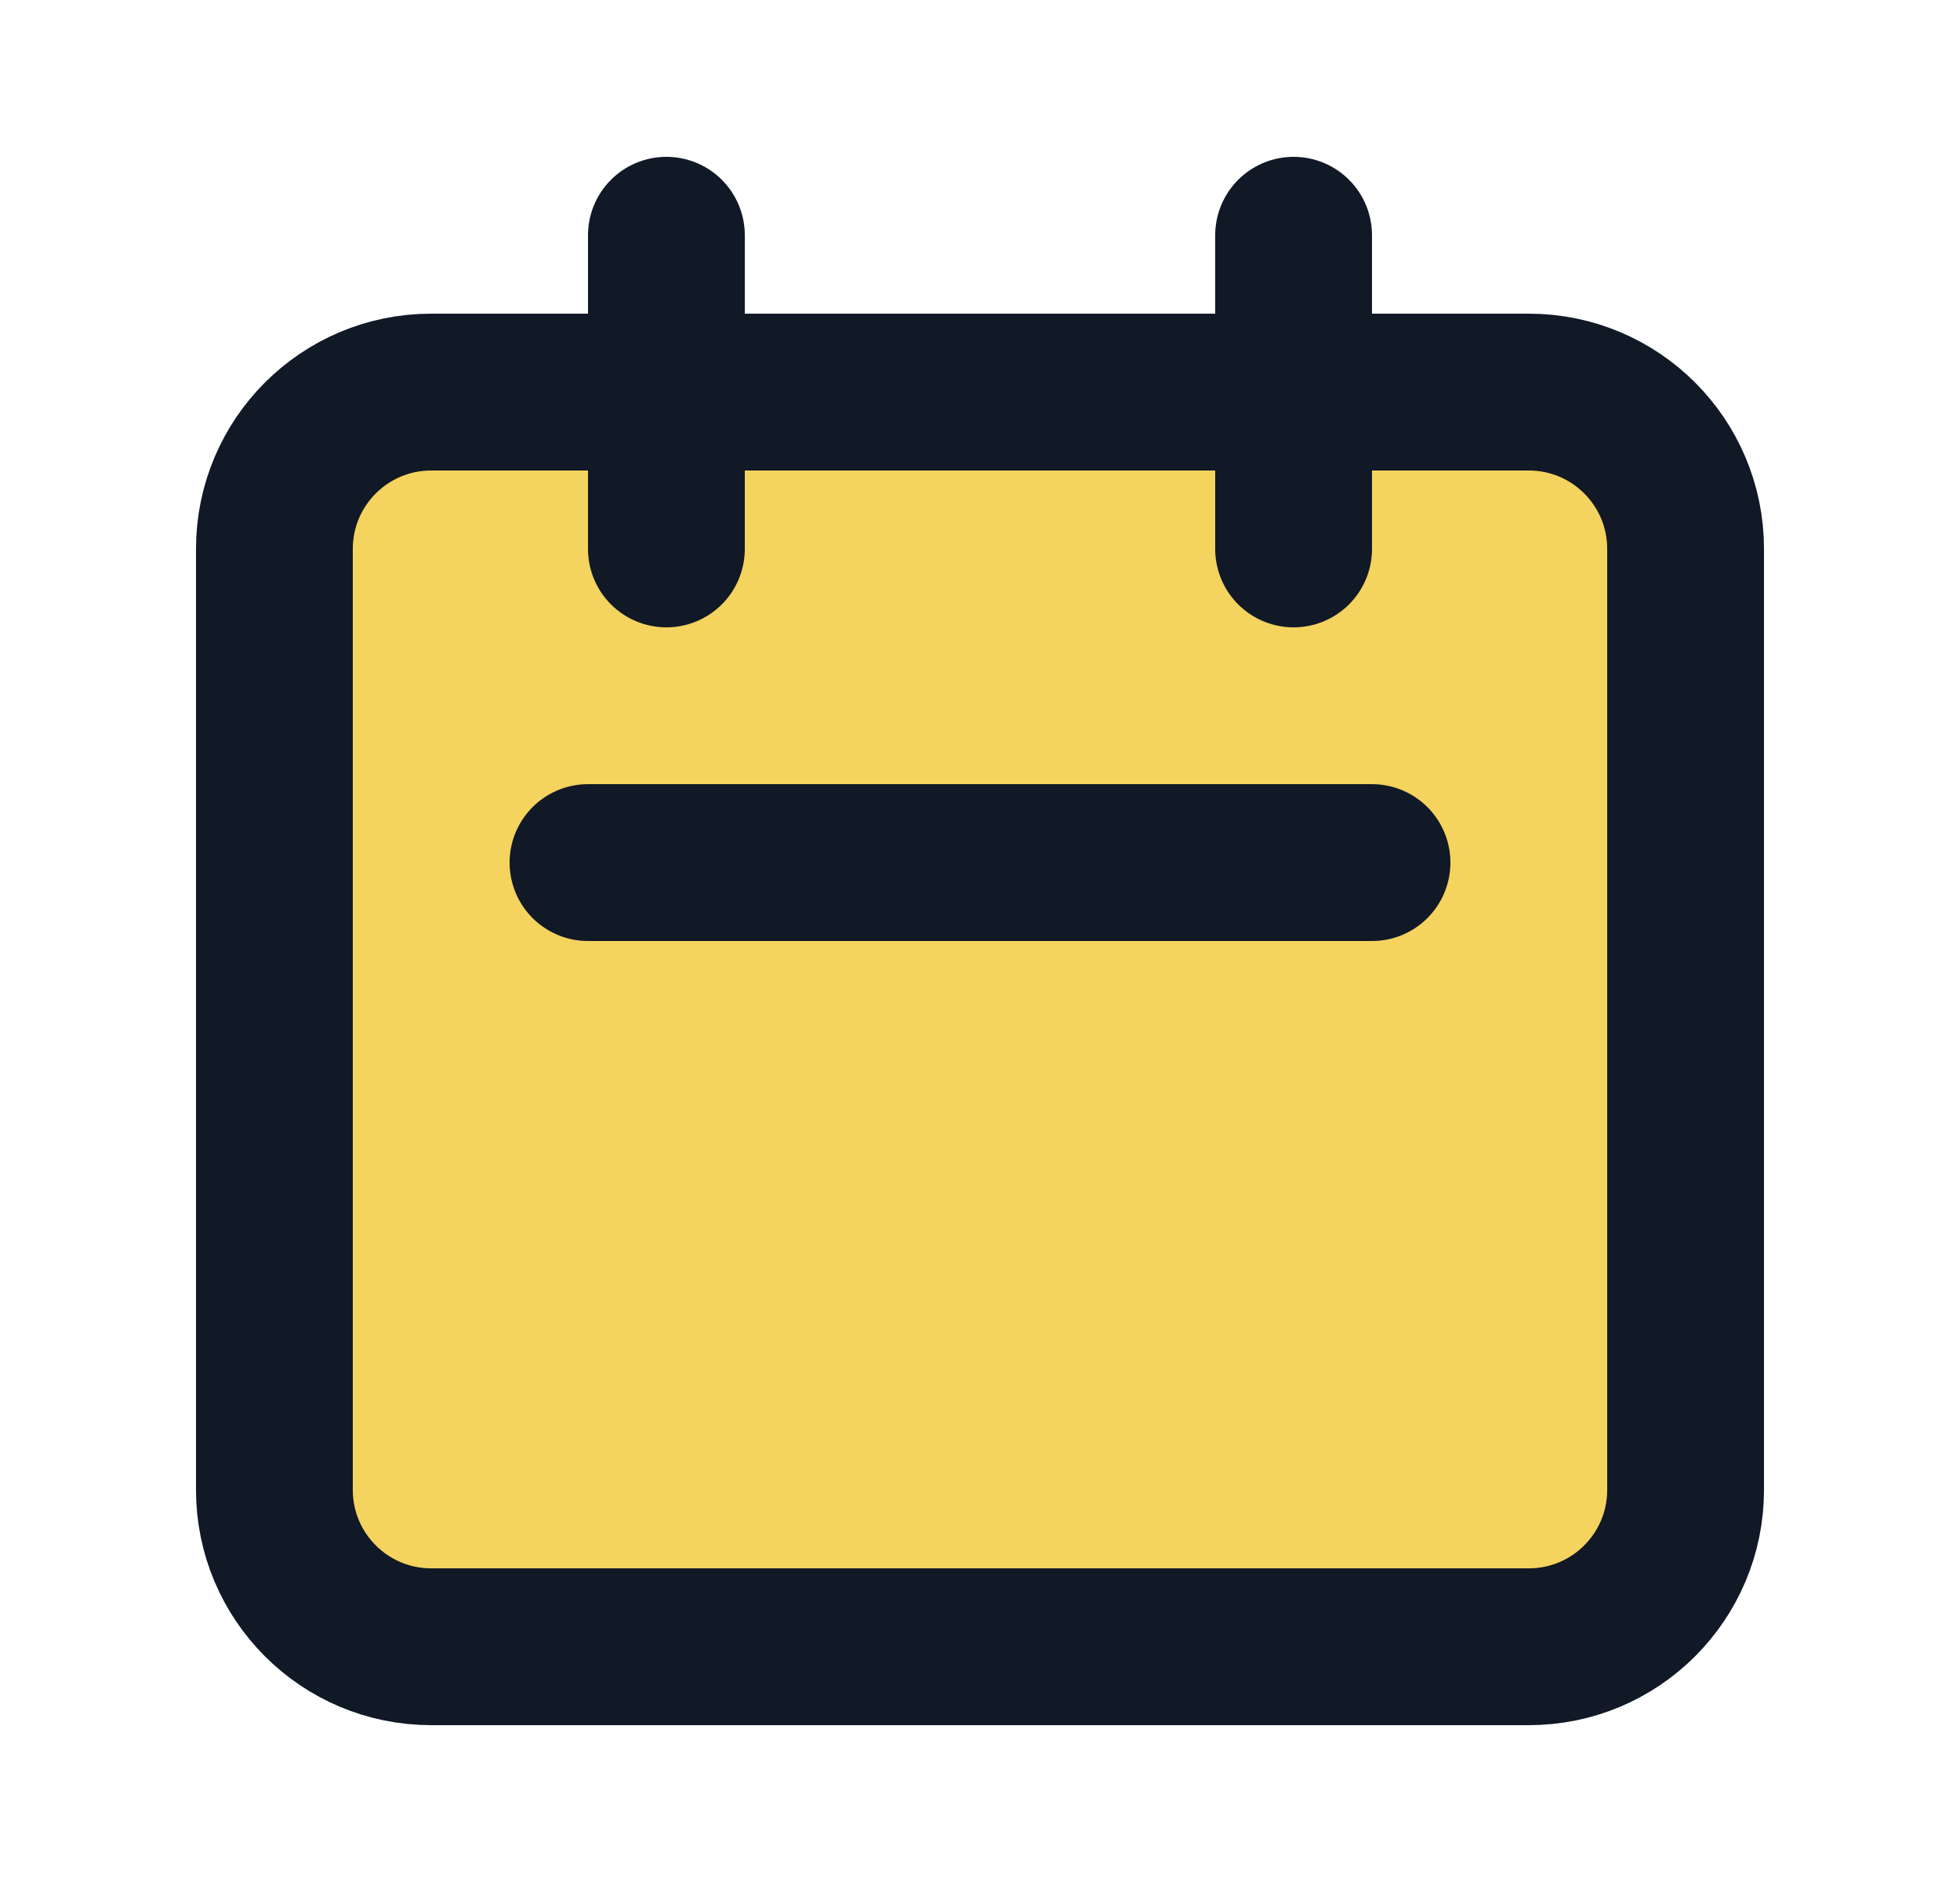 <svg width="25" height="24" viewBox="0 0 25 24" fill="none" xmlns="http://www.w3.org/2000/svg">
<g id="Outline/calendar">
<g id="Icon">
<path d="M3.5 7C3.5 5.895 4.395 5 5.5 5H19.5C20.605 5 21.5 5.895 21.5 7V19C21.5 20.105 20.605 21 19.5 21H5.5C4.395 21 3.5 20.105 3.5 19V7Z" fill="#F4D35E"/>
<path d="M8.5 7V3M16.5 7V3M7.5 11H17.5M5.5 21H19.5C20.605 21 21.5 20.105 21.5 19V7C21.5 5.895 20.605 5 19.5 5H5.5C4.395 5 3.5 5.895 3.5 7V19C3.5 20.105 4.395 21 5.5 21Z" stroke="#111826" stroke-width="2" stroke-linecap="round" stroke-linejoin="round"/>
</g>
</g>
</svg>
